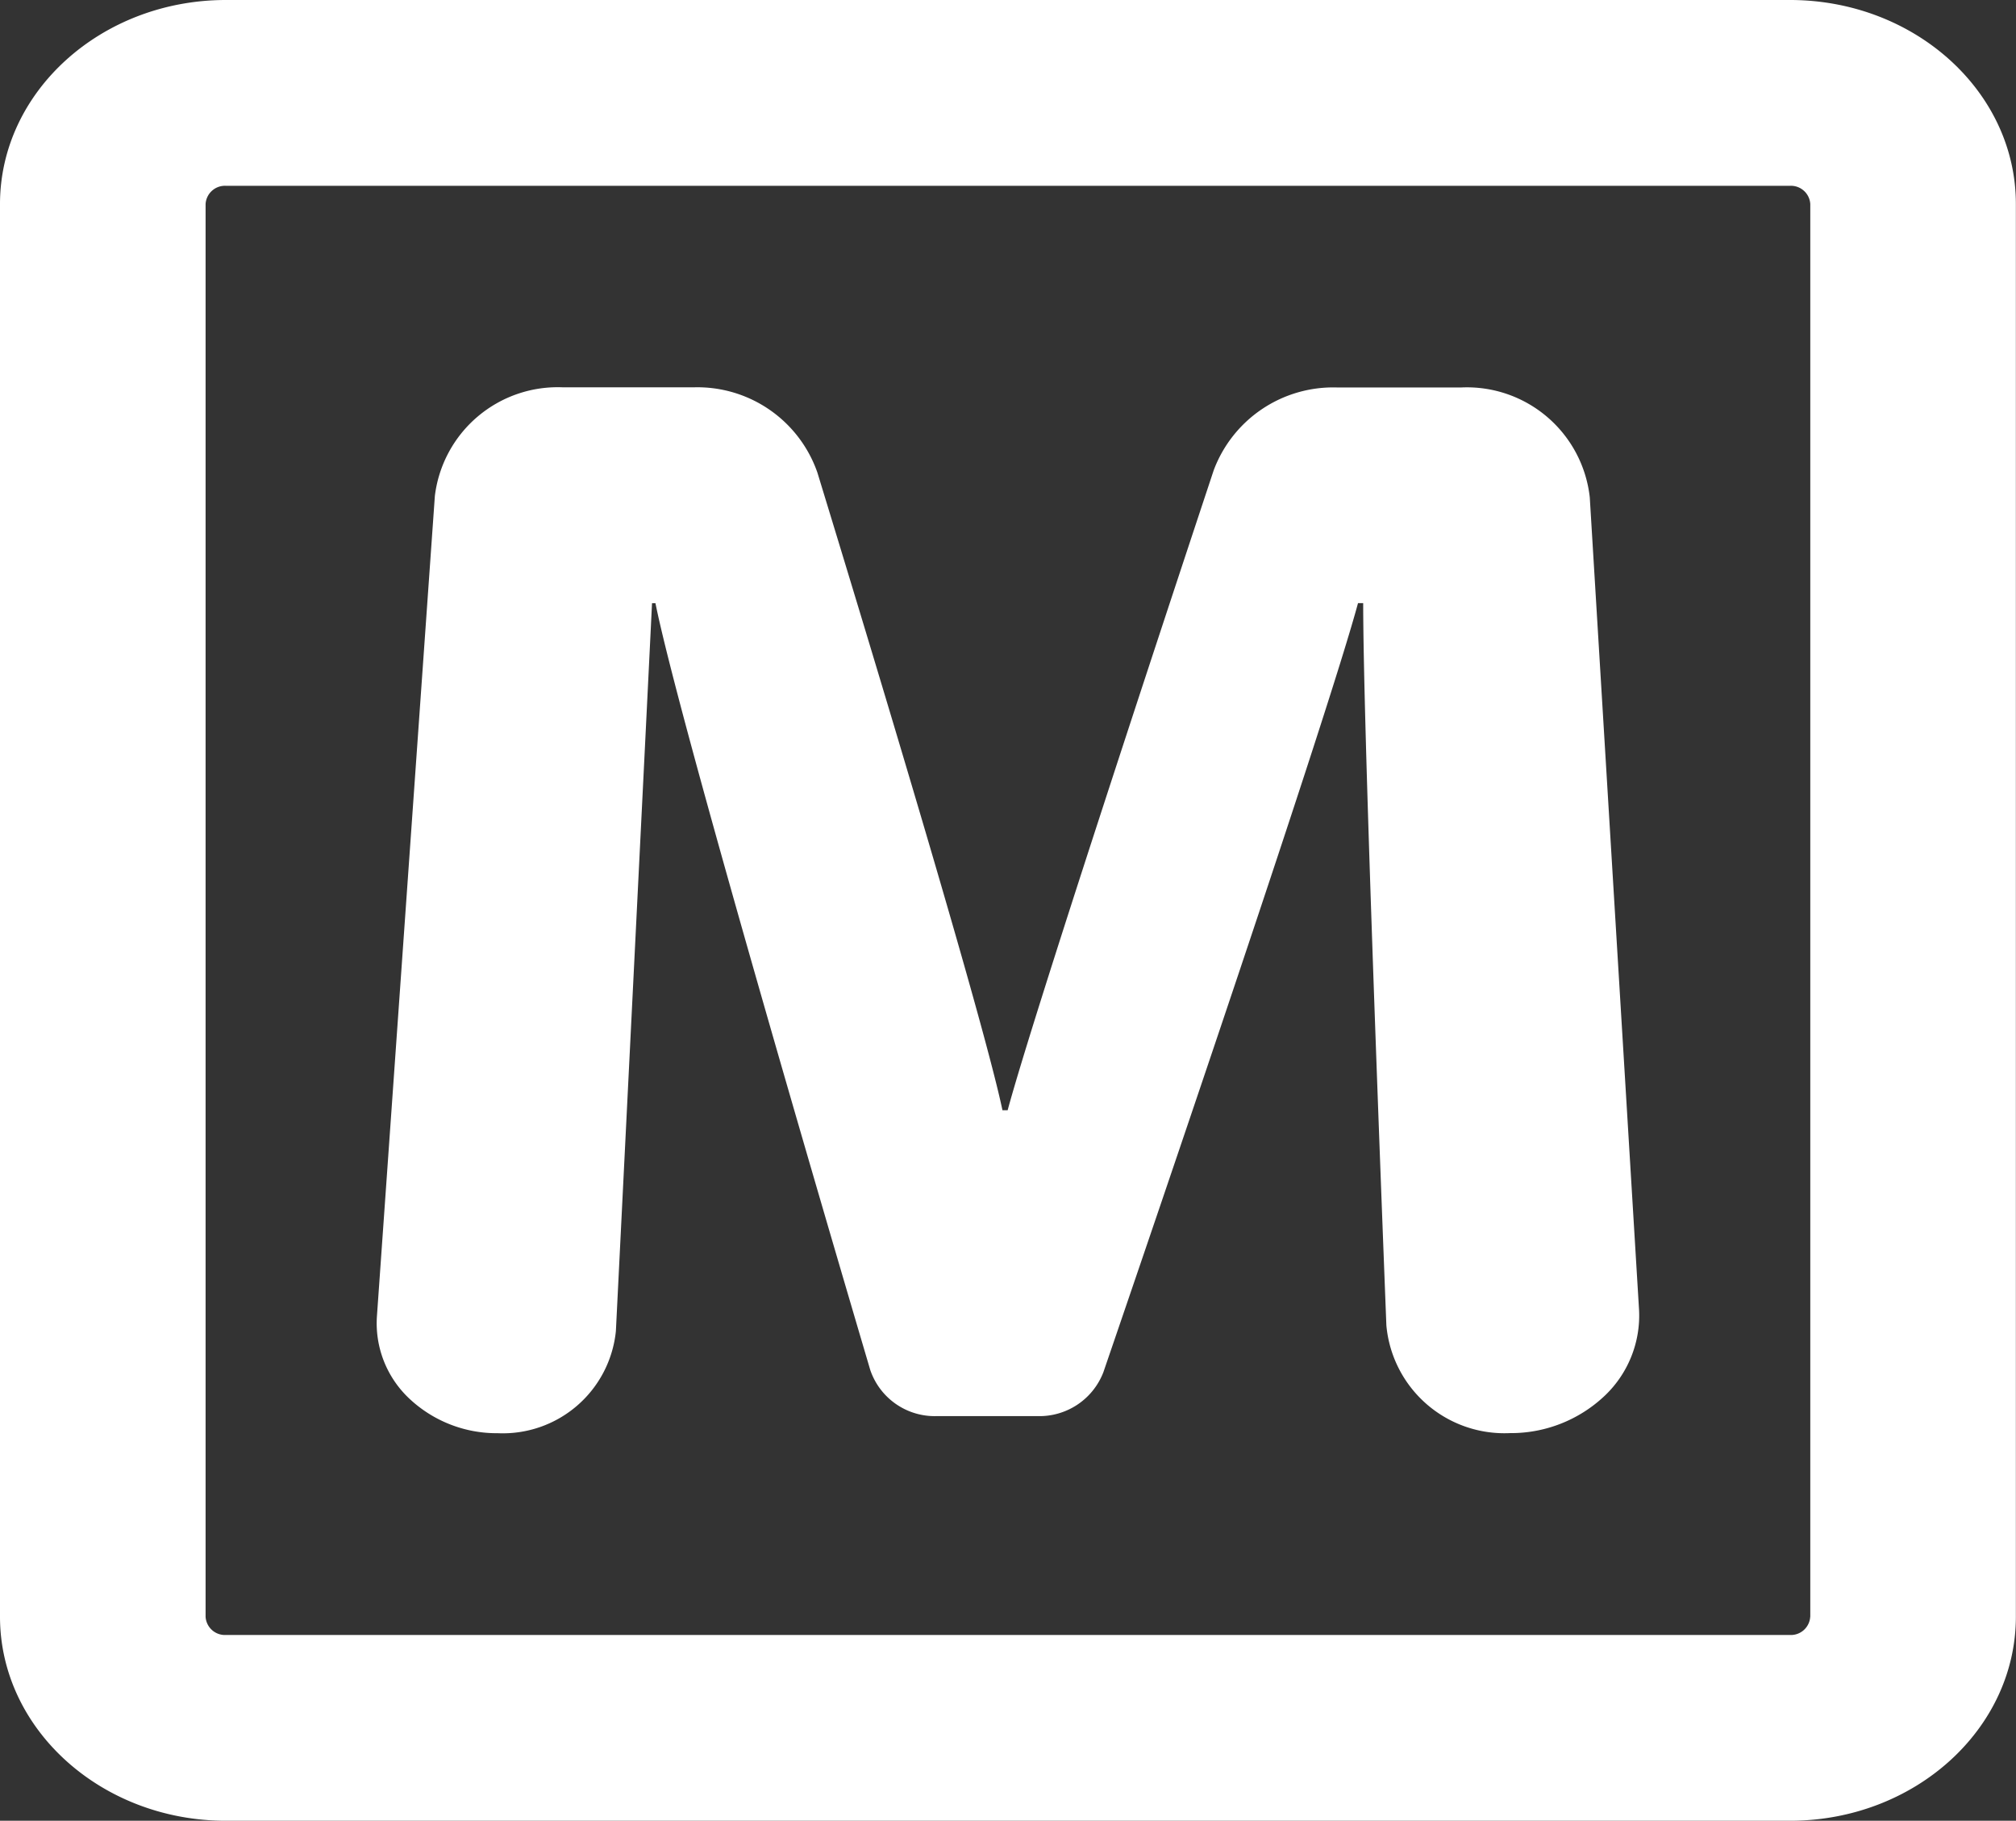 <svg xmlns="http://www.w3.org/2000/svg" id="prefix__letter-m" width="64.259" height="58.031" viewBox="0 0 64.259 58.031">
    <rect x="0" y="0" width="64.259" height="58.031" fill="#333333" stroke="none"/>
    <defs>
        <style>
            .prefix__cls-1{fill:#fff}
        </style>
    </defs>
    <path id="prefix__Trazado_356" d="M57.055 0H7.2C3.232 0 0 2.918 0 6.506v45.02c0 3.587 3.232 6.505 7.2 6.505h49.855c3.972 0 7.2-2.918 7.2-6.505V6.506C64.259 2.918 61.027 0 57.055 0zm.645 51.526a.618.618 0 0 1-.647.584H7.2a.618.618 0 0 1-.647-.584V6.506a.618.618 0 0 1 .647-.584h49.855a.618.618 0 0 1 .647.584v45.02z" class="prefix__cls-1" data-name="Trazado 356"/>
    <path id="prefix__Trazado_357" d="M93.595 66.077a3.94 3.94 0 0 0-4.089-3.5H85.53a4.066 4.066 0 0 0-3.921 2.637c-1.791 5.4-5.768 17.437-6.569 20.4h-.165c-.629-2.99-4.241-14.9-5.9-20.327a4.049 4.049 0 0 0-3.945-2.714h-4.16a3.944 3.944 0 0 0-4.087 3.463L54.935 92.2a3.293 3.293 0 0 0 1.037 2.607 4.065 4.065 0 0 0 2.815 1.1 3.623 3.623 0 0 0 3.766-3.254c.313-6.286.986-19.78 1.152-23.2h.109c.737 3.661 5.388 19.5 6.846 24.436a2.17 2.17 0 0 0 2.121 1.473h3.211a2.184 2.184 0 0 0 2.1-1.4c1.665-4.859 7.144-20.913 8.116-24.511h.165c0 3.638.494 16.723.739 23.02a3.778 3.778 0 0 0 3.936 3.433 4.345 4.345 0 0 0 2.995-1.164 3.523 3.523 0 0 0 1.123-2.764z" class="prefix__cls-1" data-name="Trazado 357" transform="translate(-42.922 -50.228)"/>
</svg>
